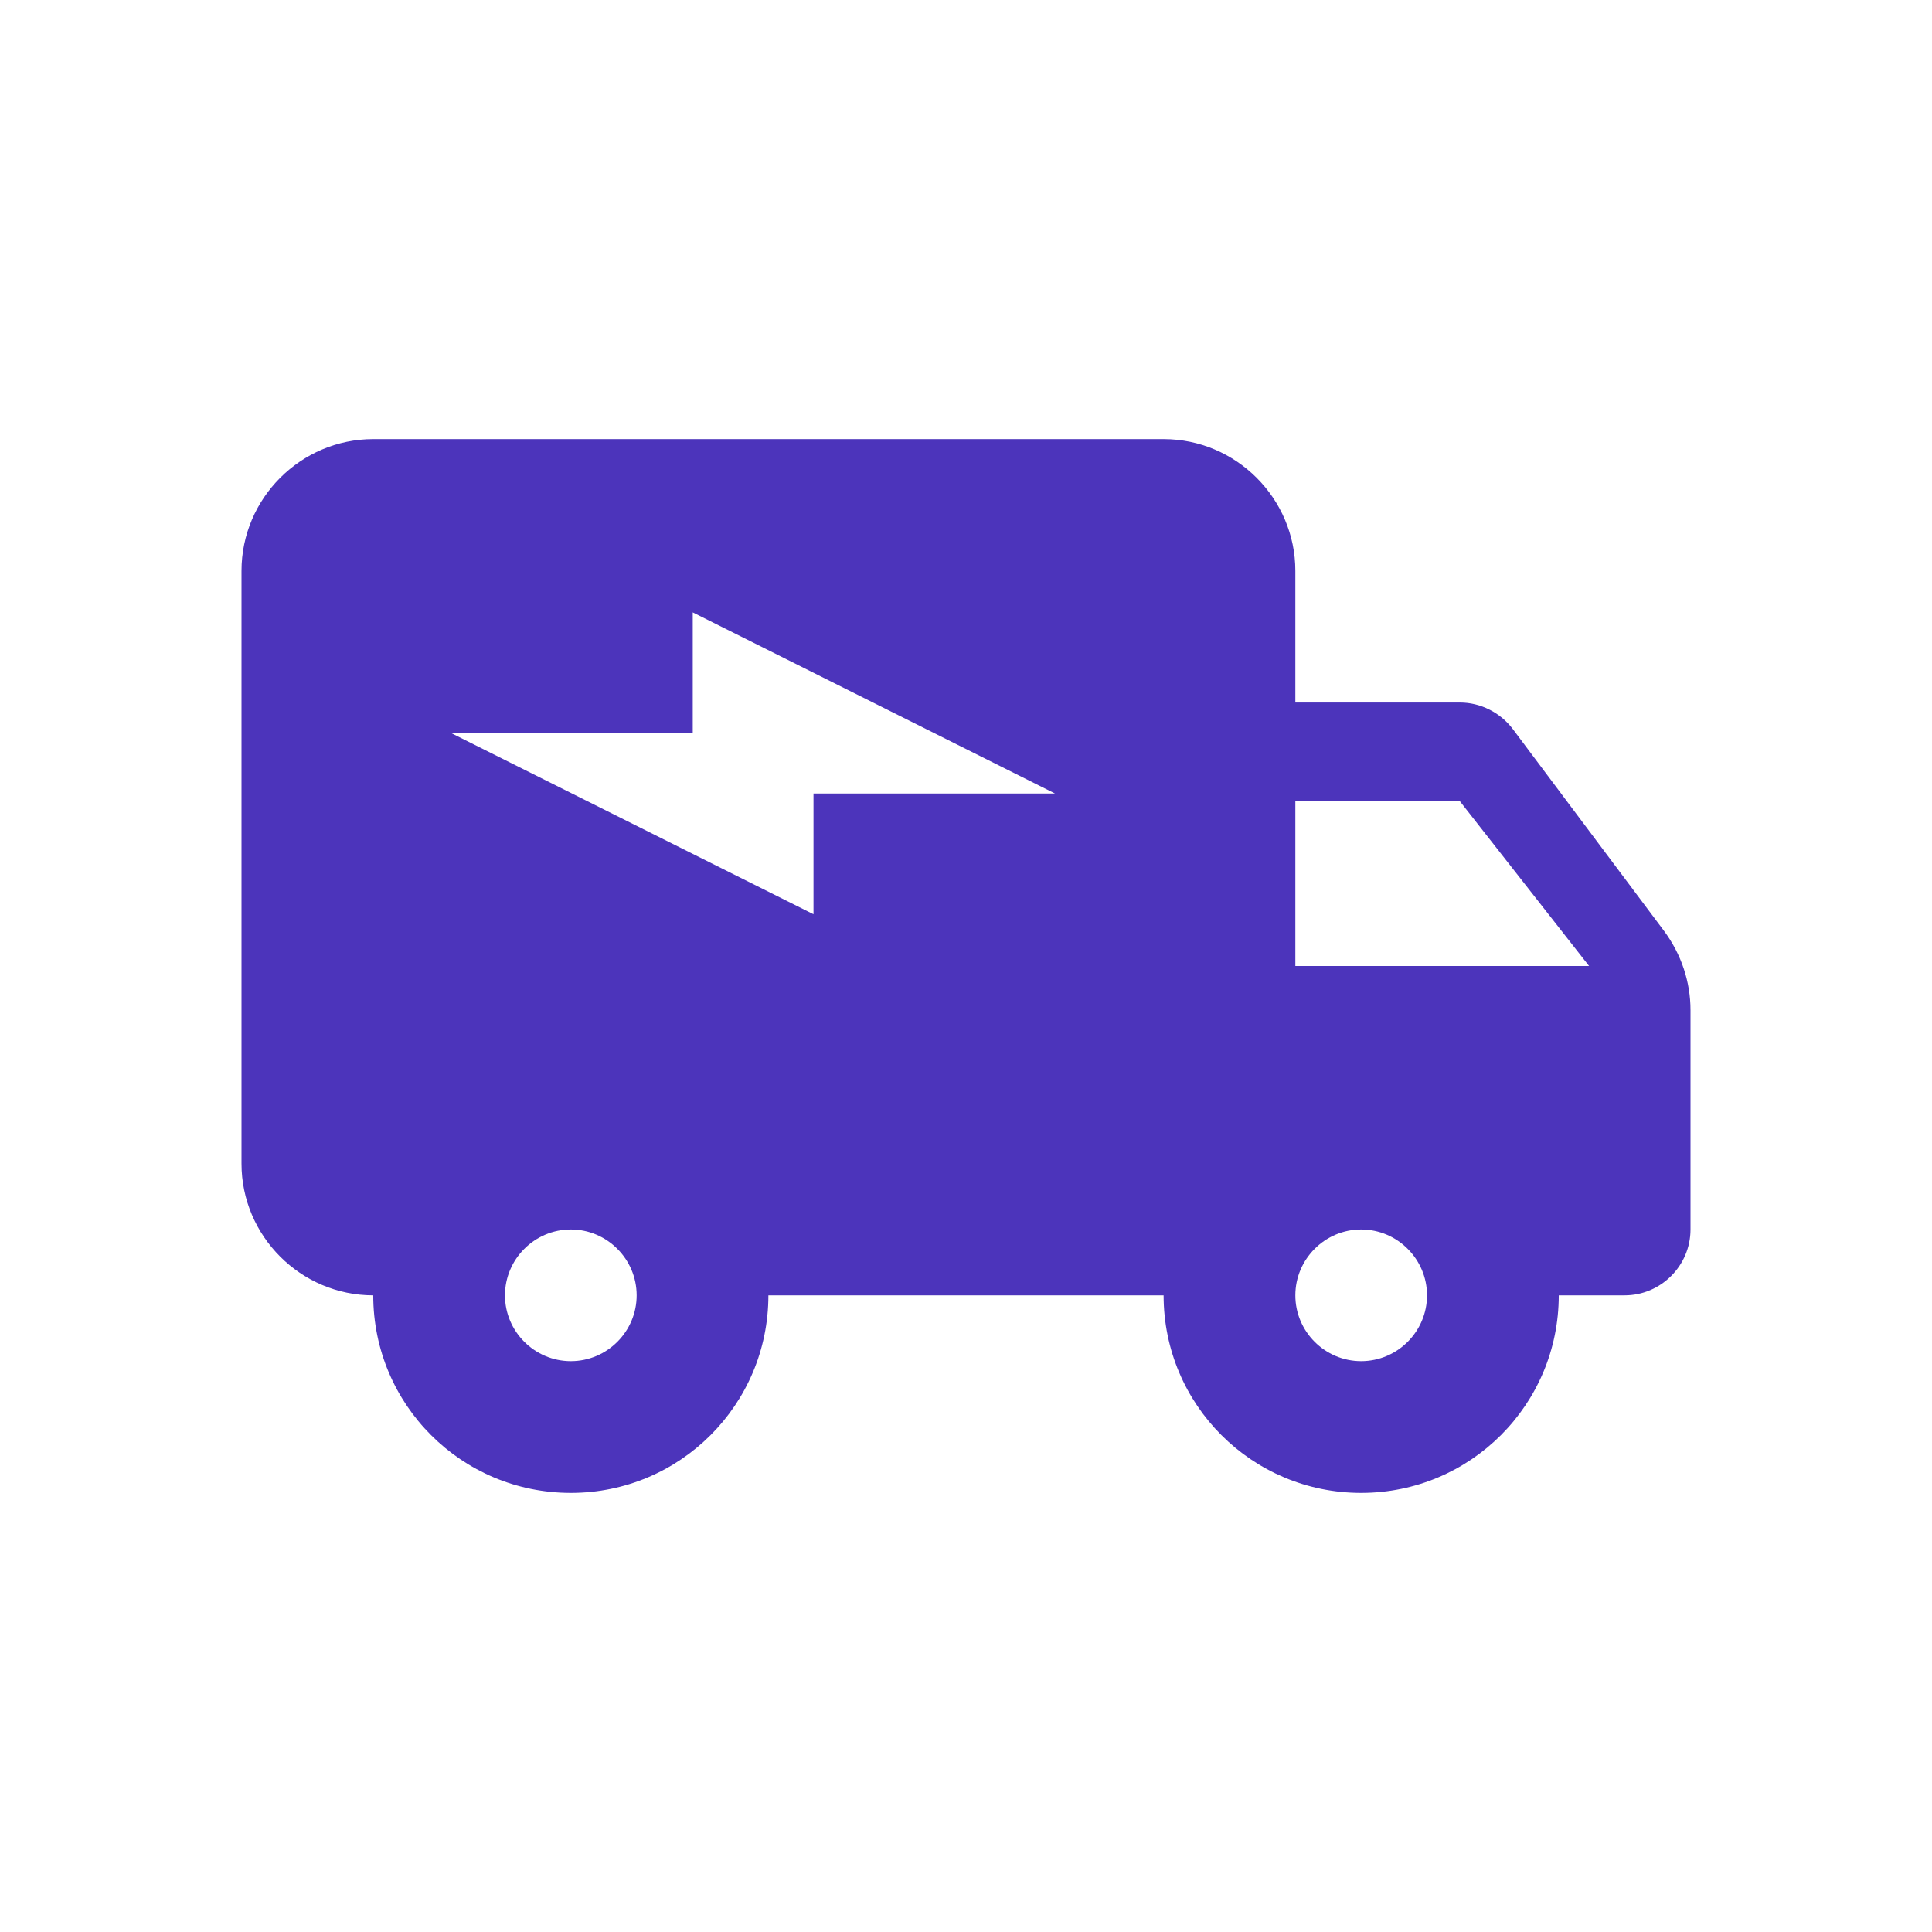 <?xml version="1.0" encoding="UTF-8"?>
<svg width="32px" height="32px" viewBox="0 0 32 32" version="1.1" xmlns="http://www.w3.org/2000/svg" xmlns:xlink="http://www.w3.org/1999/xlink">
    <title>Icons/Logistics</title>
    <g id="Icons/Logistics" stroke="none" stroke-width="1" fill="none" fill-rule="evenodd">
        <path d="M19.273,7.273 C20.473,7.273 21.455,8.255 21.455,9.455 L21.455,11.636 L24.182,11.636 C24.52,11.636 24.847,11.8 25.055,12.073 L27.564,15.422 C27.847,15.804 28,16.262 28,16.731 L28,20.364 C28,20.964 27.509,21.455 26.909,21.455 L25.818,21.455 C25.818,23.265 24.356,24.727 22.545,24.727 C20.735,24.727 19.273,23.265 19.273,21.455 L12.727,21.455 C12.727,23.265 11.265,24.727 9.455,24.727 C7.644,24.727 6.182,23.265 6.182,21.455 C4.982,21.455 4,20.473 4,19.273 L4,9.455 C4,8.255 4.982,7.273 6.182,7.273 Z M9.455,20.364 C8.855,20.364 8.364,20.855 8.364,21.455 C8.364,22.055 8.855,22.545 9.455,22.545 C10.055,22.545 10.545,22.055 10.545,21.455 C10.545,20.855 10.055,20.364 9.455,20.364 Z M22.545,20.364 C21.945,20.364 21.455,20.855 21.455,21.455 C21.455,22.055 21.945,22.545 22.545,22.545 C23.145,22.545 23.636,22.055 23.636,21.455 C23.636,20.855 23.145,20.364 22.545,20.364 Z M24.182,13.273 L21.455,13.273 L21.455,16 L26.32,16 L24.182,13.273 Z M11.474,10.143 L11.474,12.143 L7.474,12.143 L13.474,15.143 L13.474,13.143 L17.474,13.143 L11.474,10.143 Z" id="Combined-Shape" fill="#4C34BB"></path>
    </g>
</svg>